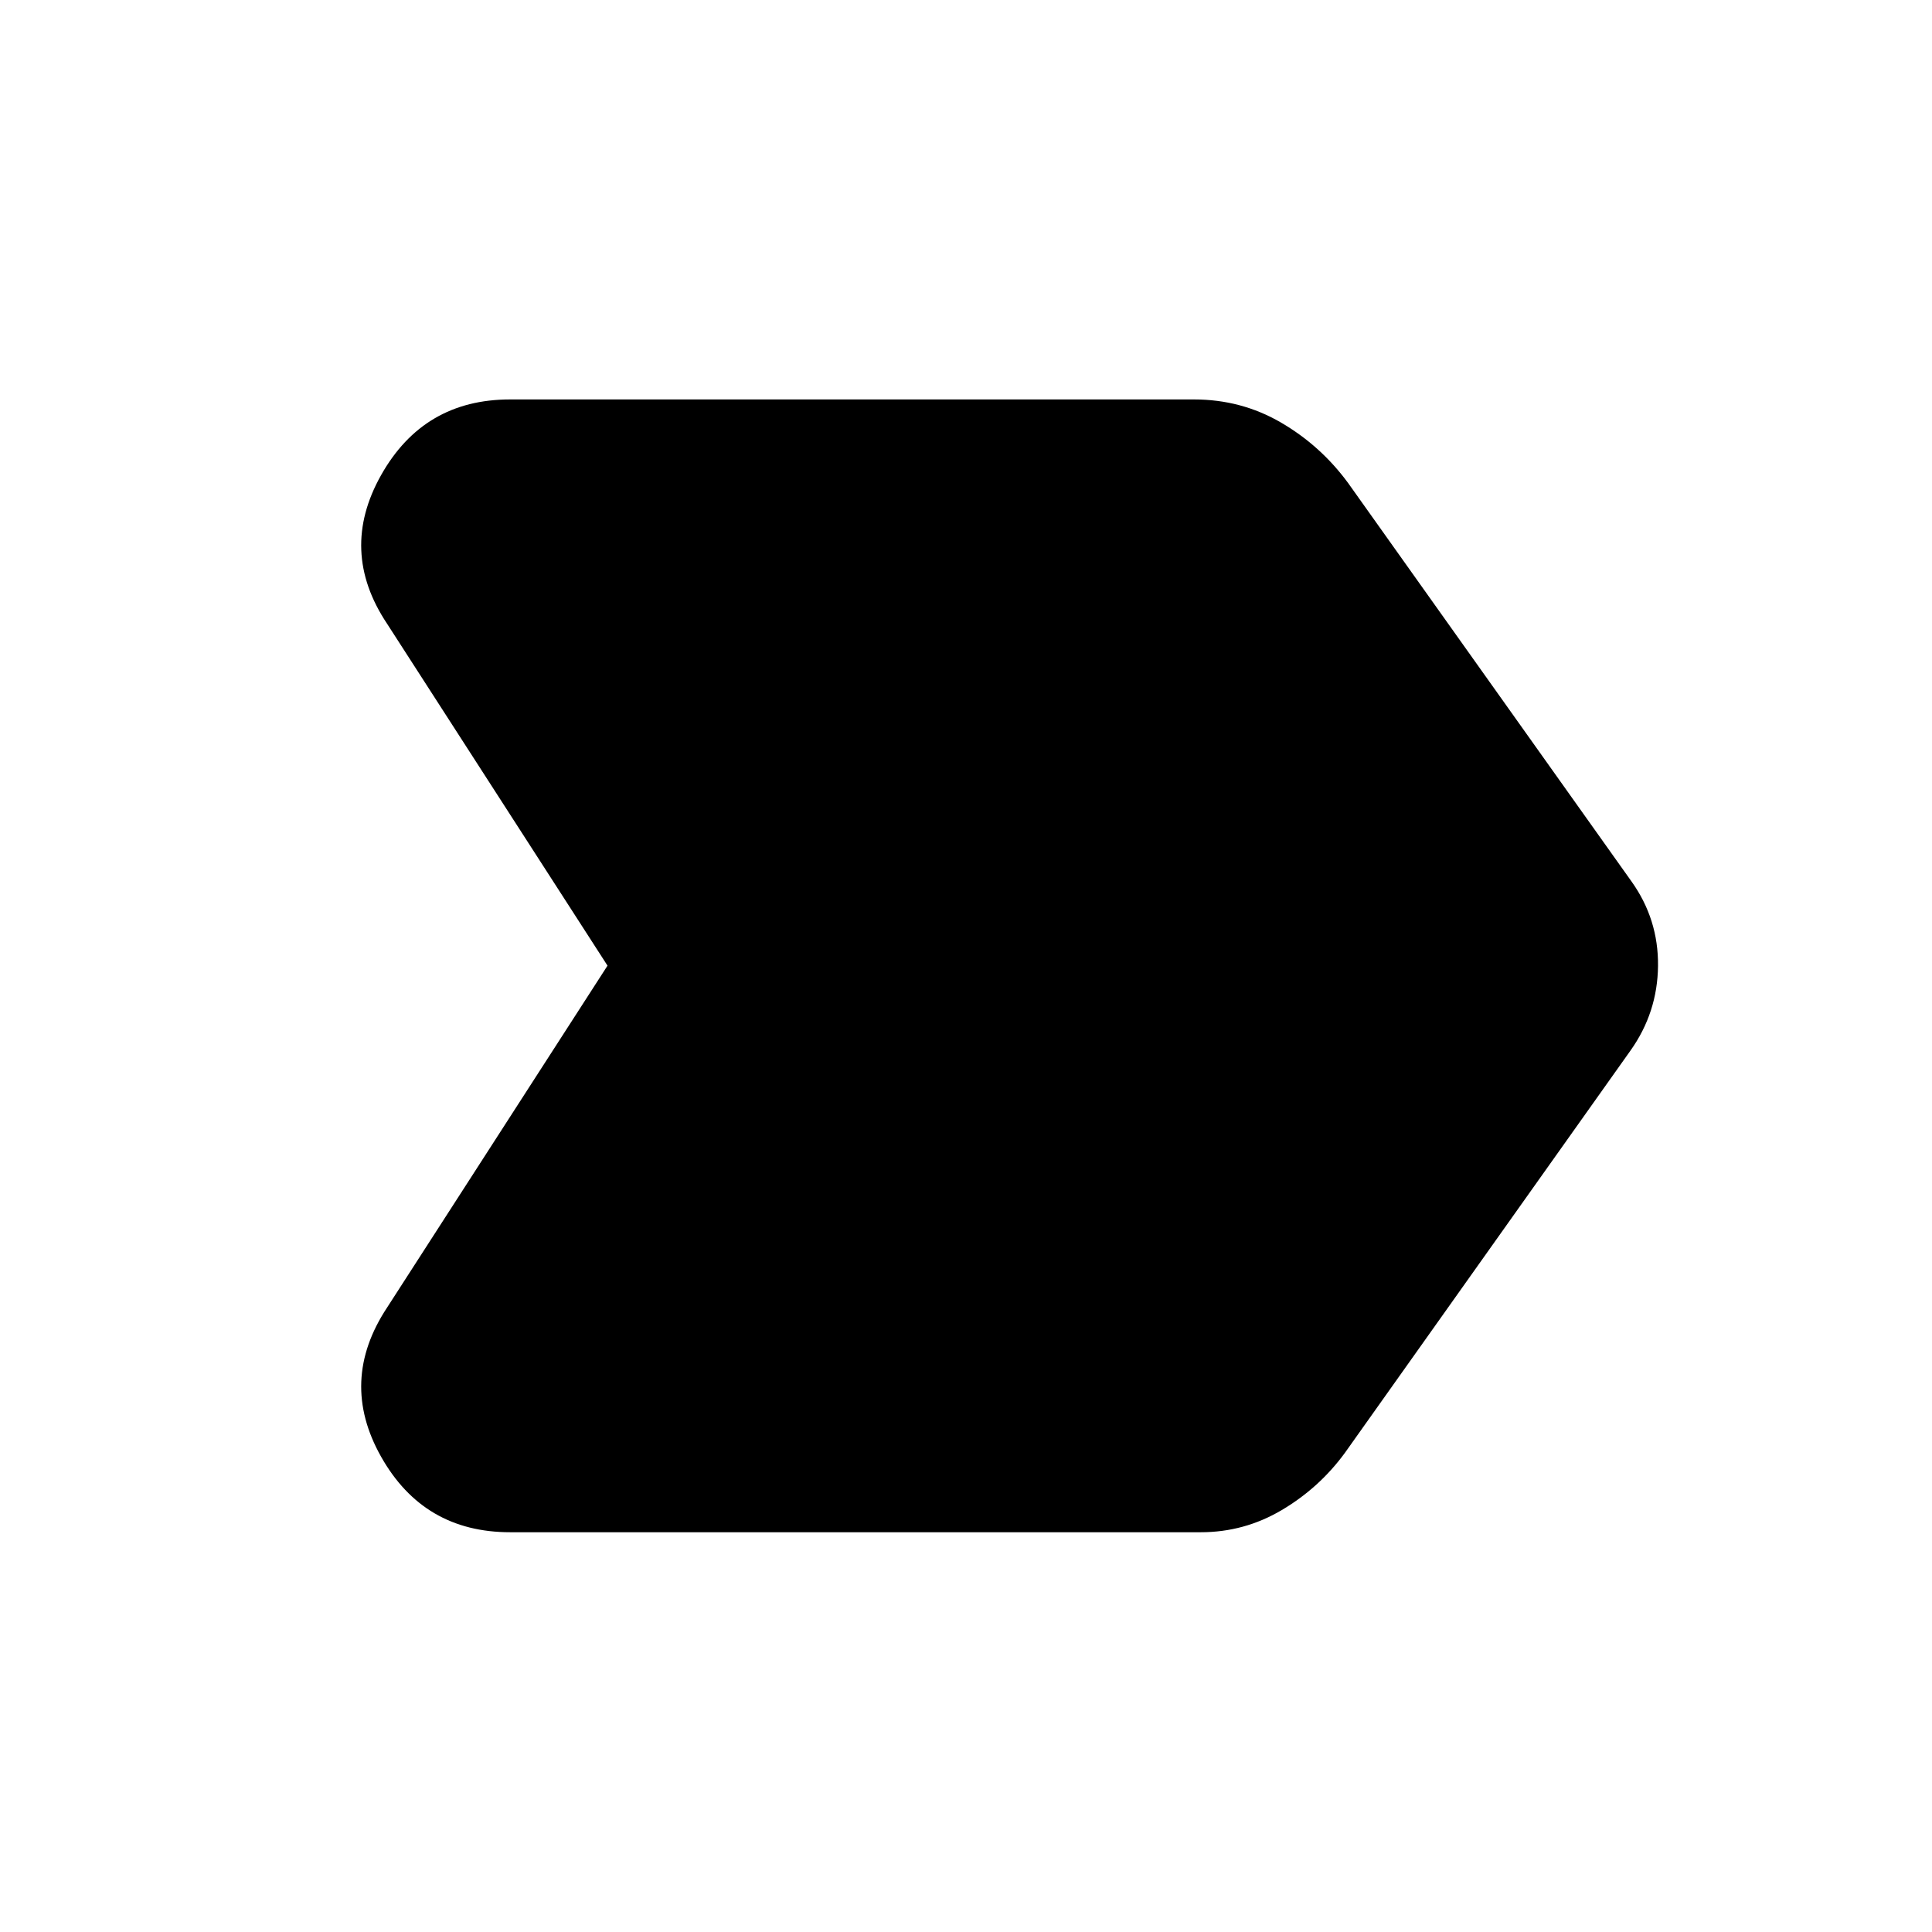 <svg xmlns="http://www.w3.org/2000/svg" height="40" viewBox="0 -960 960 960" width="40"><path d="M253.47-198.64q-42.95 0-64.11-37.53-21.16-37.54 2.96-74.08l109.55-169.92-109.55-169.92q-24.12-36.2-2.96-73.82 21.16-37.61 64.11-37.61h339.79q23.52 0 43.22 11.46 19.71 11.47 33.32 29.97l140.89 198.08q13.42 18.81 13.17 41.97t-13.67 42.05L668.22-238.01q-12.71 17.35-31.33 28.36-18.62 11.01-40.25 11.01H253.47Z"/></svg>